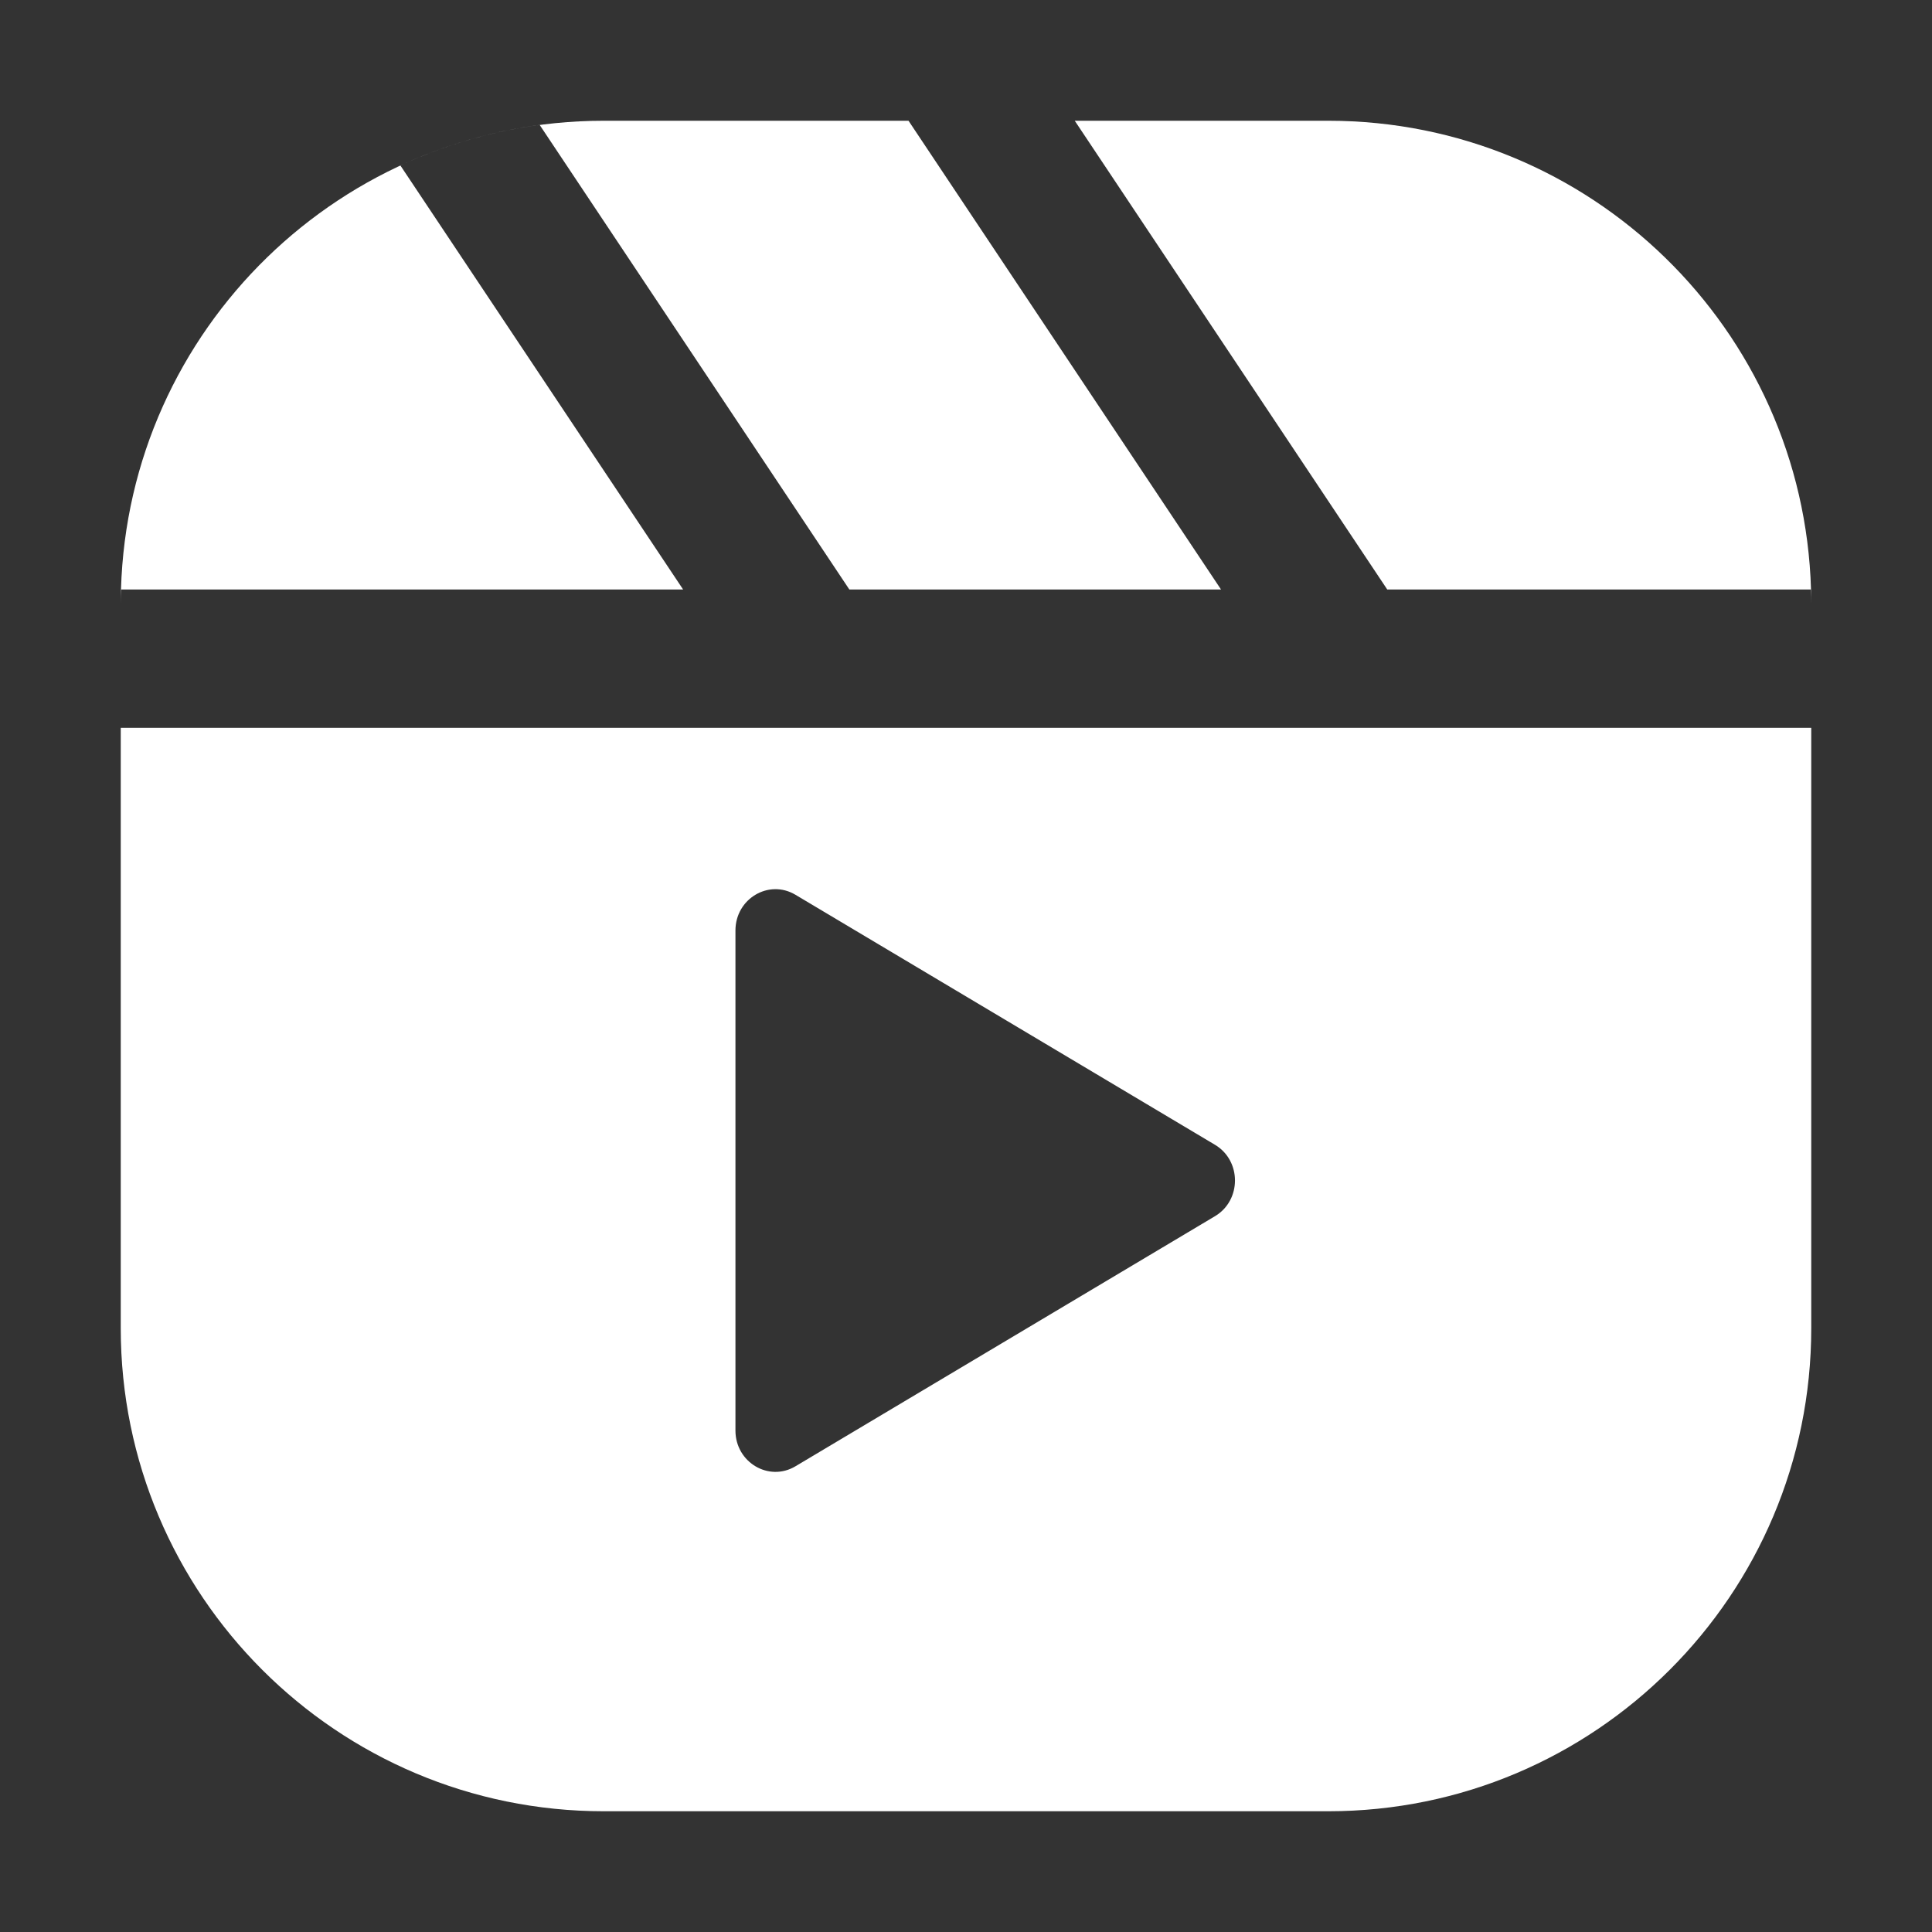 <svg width="24" height="24" viewBox="0 0 24 24" fill="none" xmlns="http://www.w3.org/2000/svg">
<rect x="0" y="0" width="24" height="24" fill="#333333" stroke="none"/>
<path fill-rule="evenodd" clip-rule="evenodd" d="M1.503 7.323C1.596 4.091 4.246 1.5 7.5 1.5H11.286L15.168 7.323H10.551L6.704 1.552C6.094 1.633 5.512 1.806 4.974 2.056L8.486 7.323H1.503ZM1.5 7.5C1.5 7.441 1.501 7.382 1.503 7.323H1.5V7.5ZM1.5 9.041V16.5C1.5 19.814 4.186 22.5 7.5 22.5H16.5C19.814 22.5 22.5 19.814 22.5 16.5V9.041H1.5ZM22.5 7.5V7.323H22.497C22.404 4.091 19.754 1.5 16.5 1.5H13.351L17.233 7.323H22.497C22.499 7.382 22.5 7.441 22.5 7.5ZM15.093 14.221C15.424 14.418 15.424 14.911 15.093 15.108L9.881 18.215C9.55 18.412 9.136 18.165 9.136 17.771L9.136 11.559C9.136 11.164 9.55 10.918 9.881 11.115L15.093 14.221Z" fill="white"/>
</svg>

